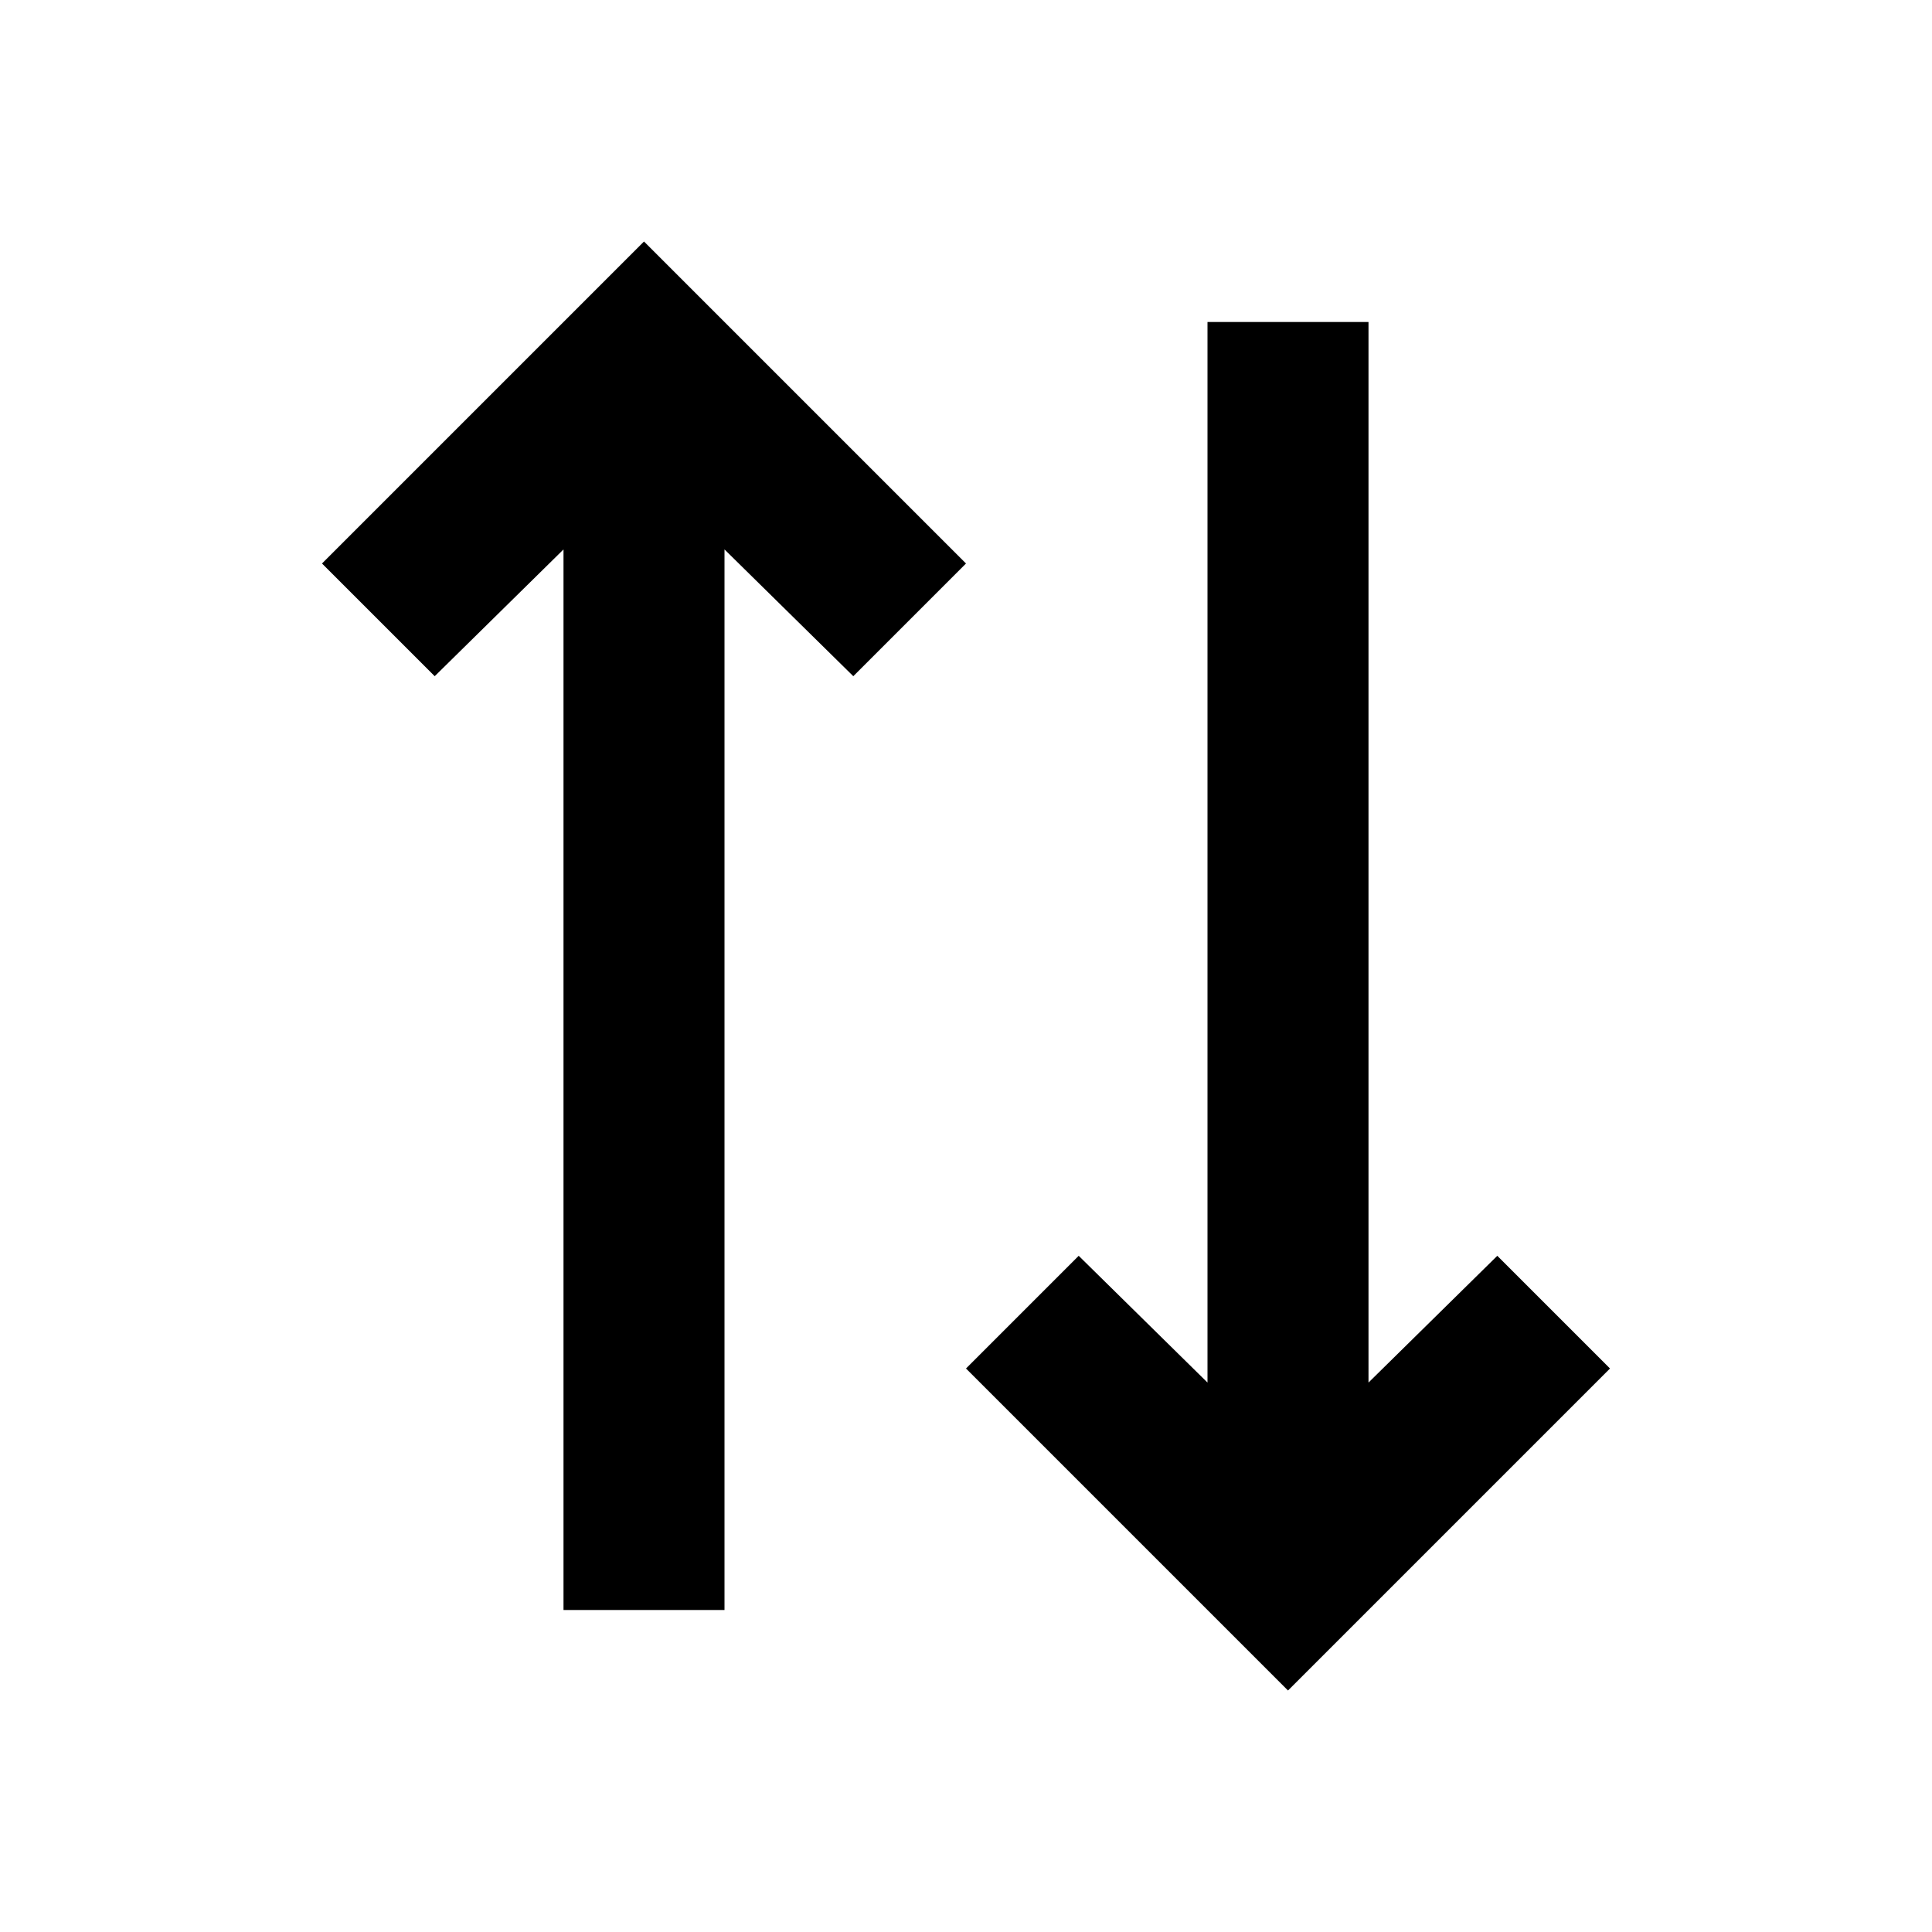 <svg xmlns="http://www.w3.org/2000/svg" width="18" height="18" viewBox="0 0 18 18"><path d="M5.25 5.119V15h1.5V5.119L7.95 6.3 9 5.25l-3-3-3 3L4.05 6.3l1.2-1.181zm7.5 7.762V3h-1.5v9.881l-1.2-1.181L9 12.75l3 3 3-3-1.05-1.05-1.2 1.181z"/></svg>